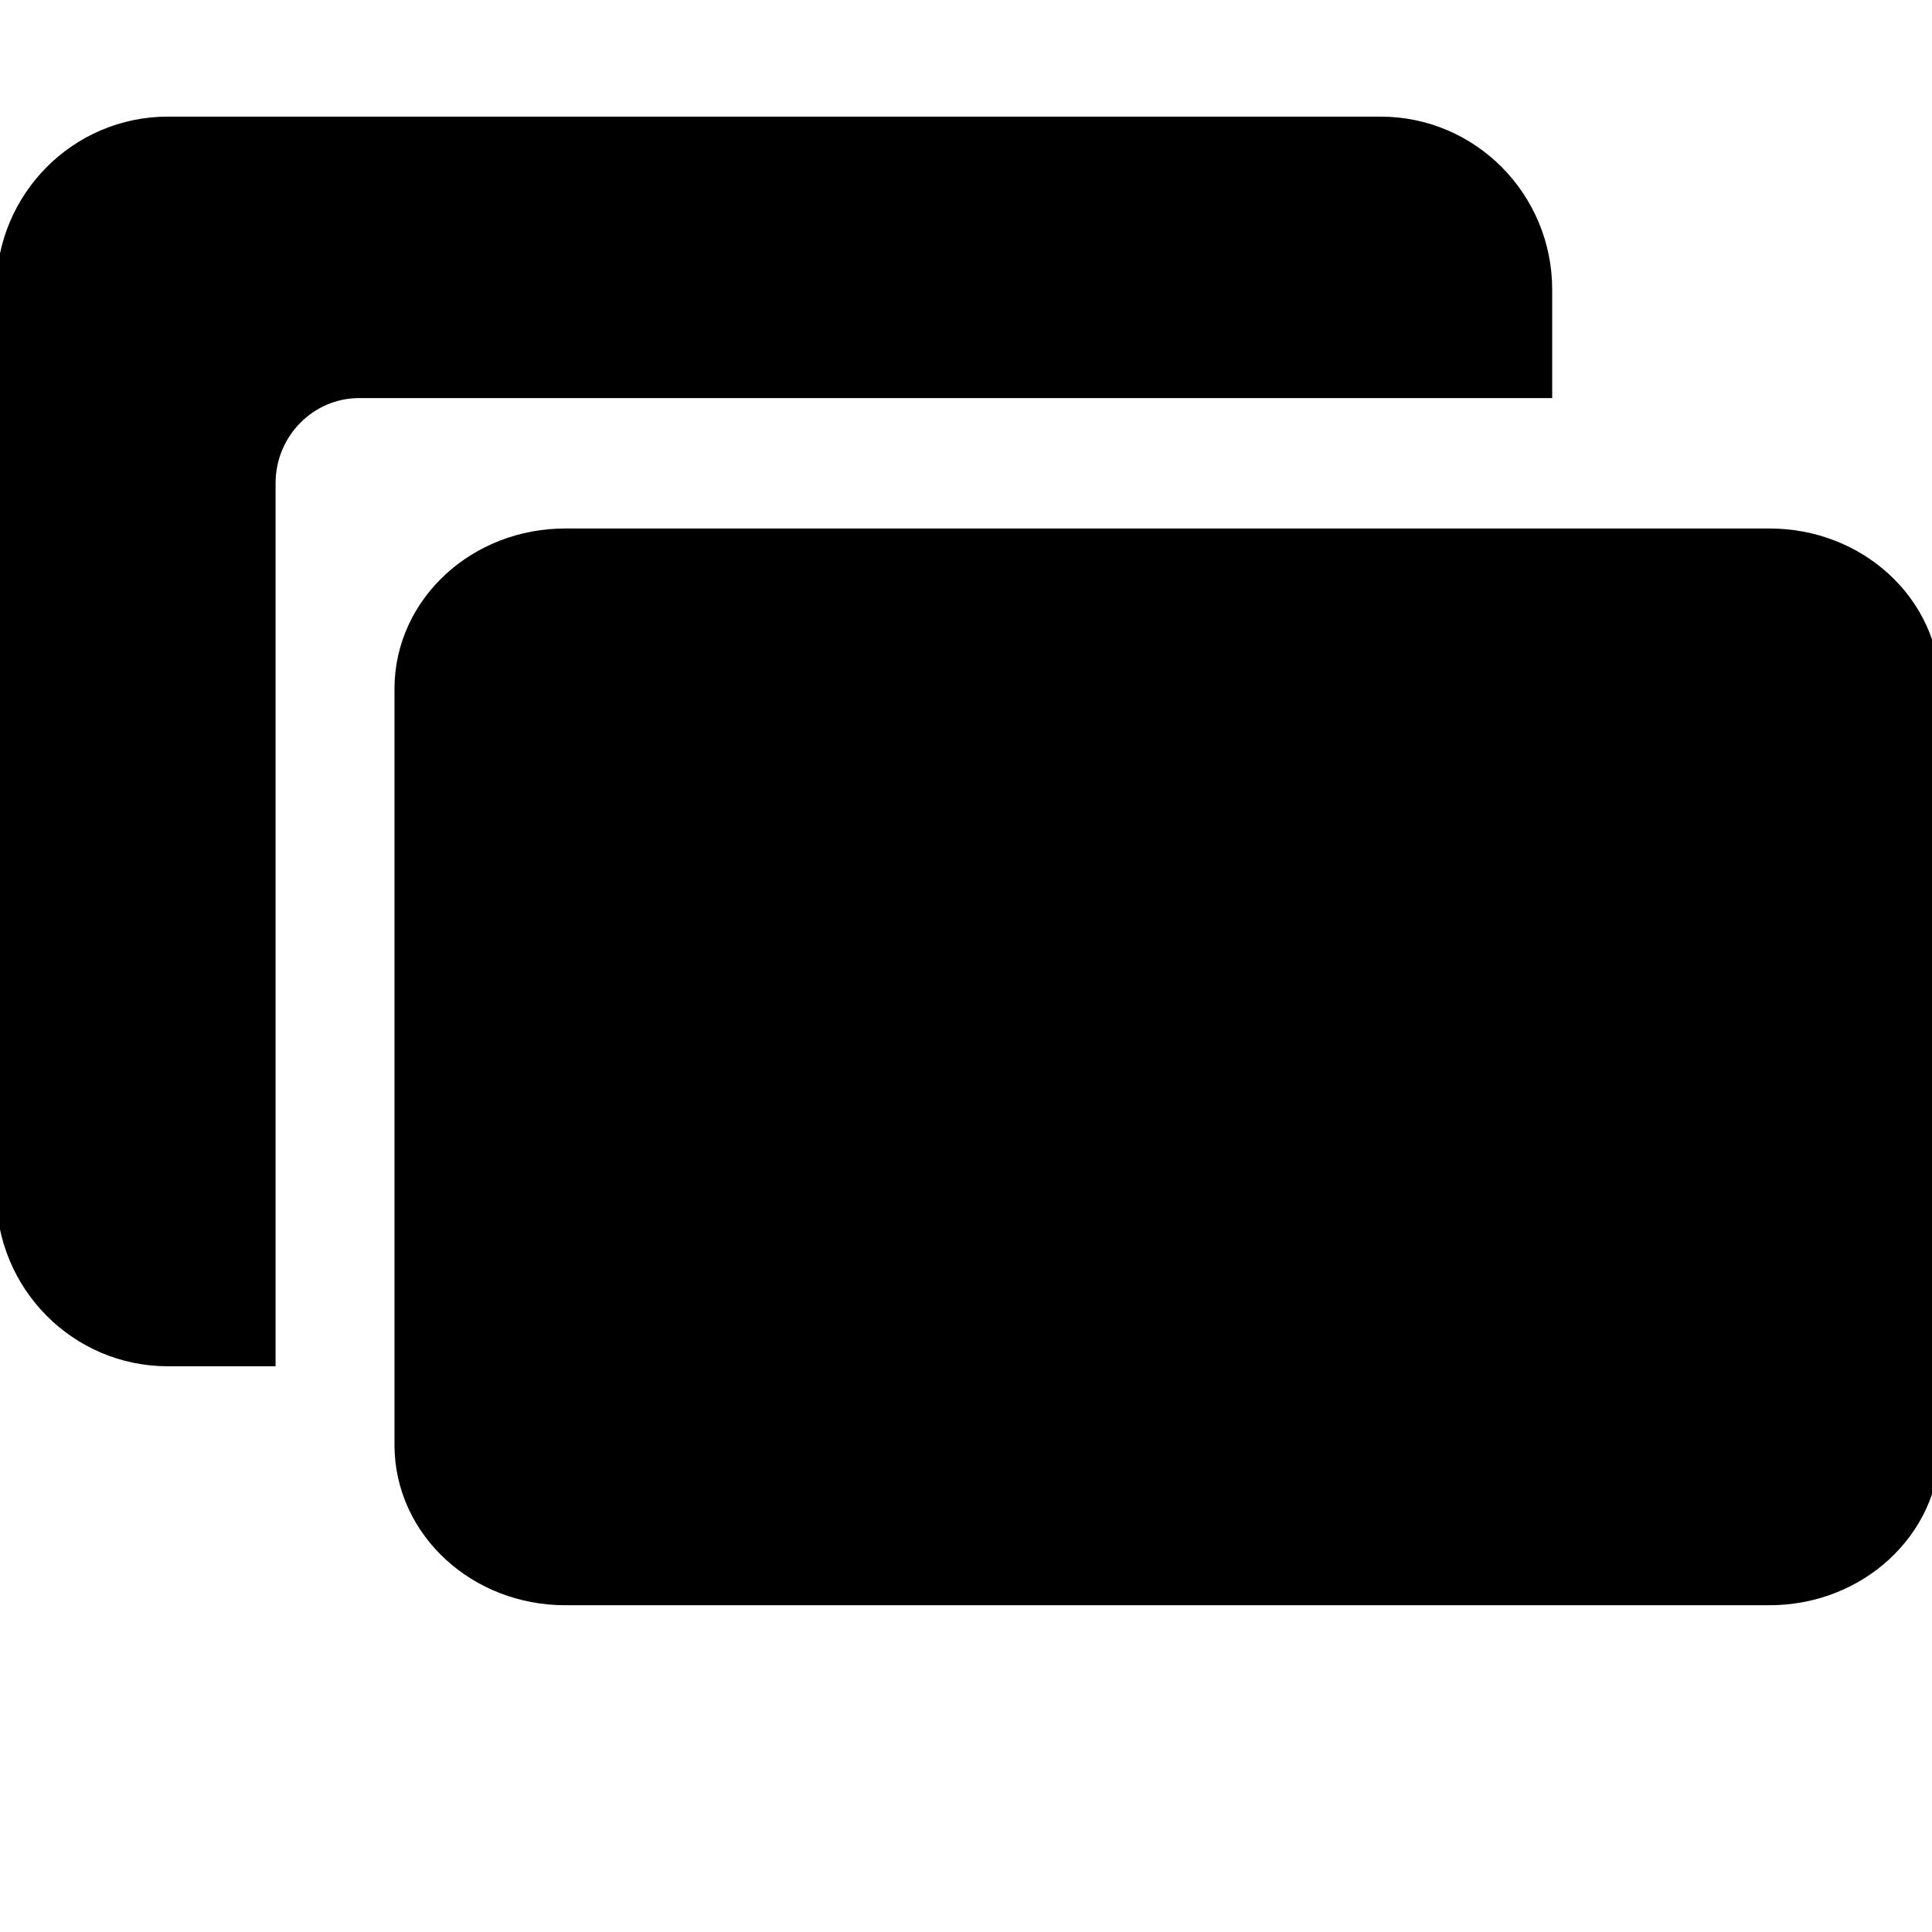 <svg width="22" height="22" xmlns="http://www.w3.org/2000/svg">

 <g>
  <title>background</title>
  <rect fill="none" id="canvas_background" height="24" width="24" y="-1" x="-1"/>
 </g>
 <g>
  <title>Layer 1</title>
  <path stroke="null" id="svg_1" d="m20.15,17.779l-13.714,0c-0.798,0 -1.444,-0.593 -1.444,-1.325l0,-8.611c0,-0.732 0.646,-1.325 1.444,-1.325l13.714,0c0.798,0 1.444,0.593 1.444,1.325l0,8.611c0,0.732 -0.646,1.325 -1.444,1.325z"/>
  <path stroke="null" id="svg_2" d="m4.091,4.033l13.084,0l0,-0.735c0,-0.812 -0.651,-1.47 -1.454,-1.47l-13.81,0c-0.803,0 -1.454,0.658 -1.454,1.47l0,10.29c0,0.812 0.651,1.47 1.454,1.47l0.727,0l0,-9.555c0,-0.812 0.651,-1.47 1.454,-1.47z"/>
 </g>
</svg>